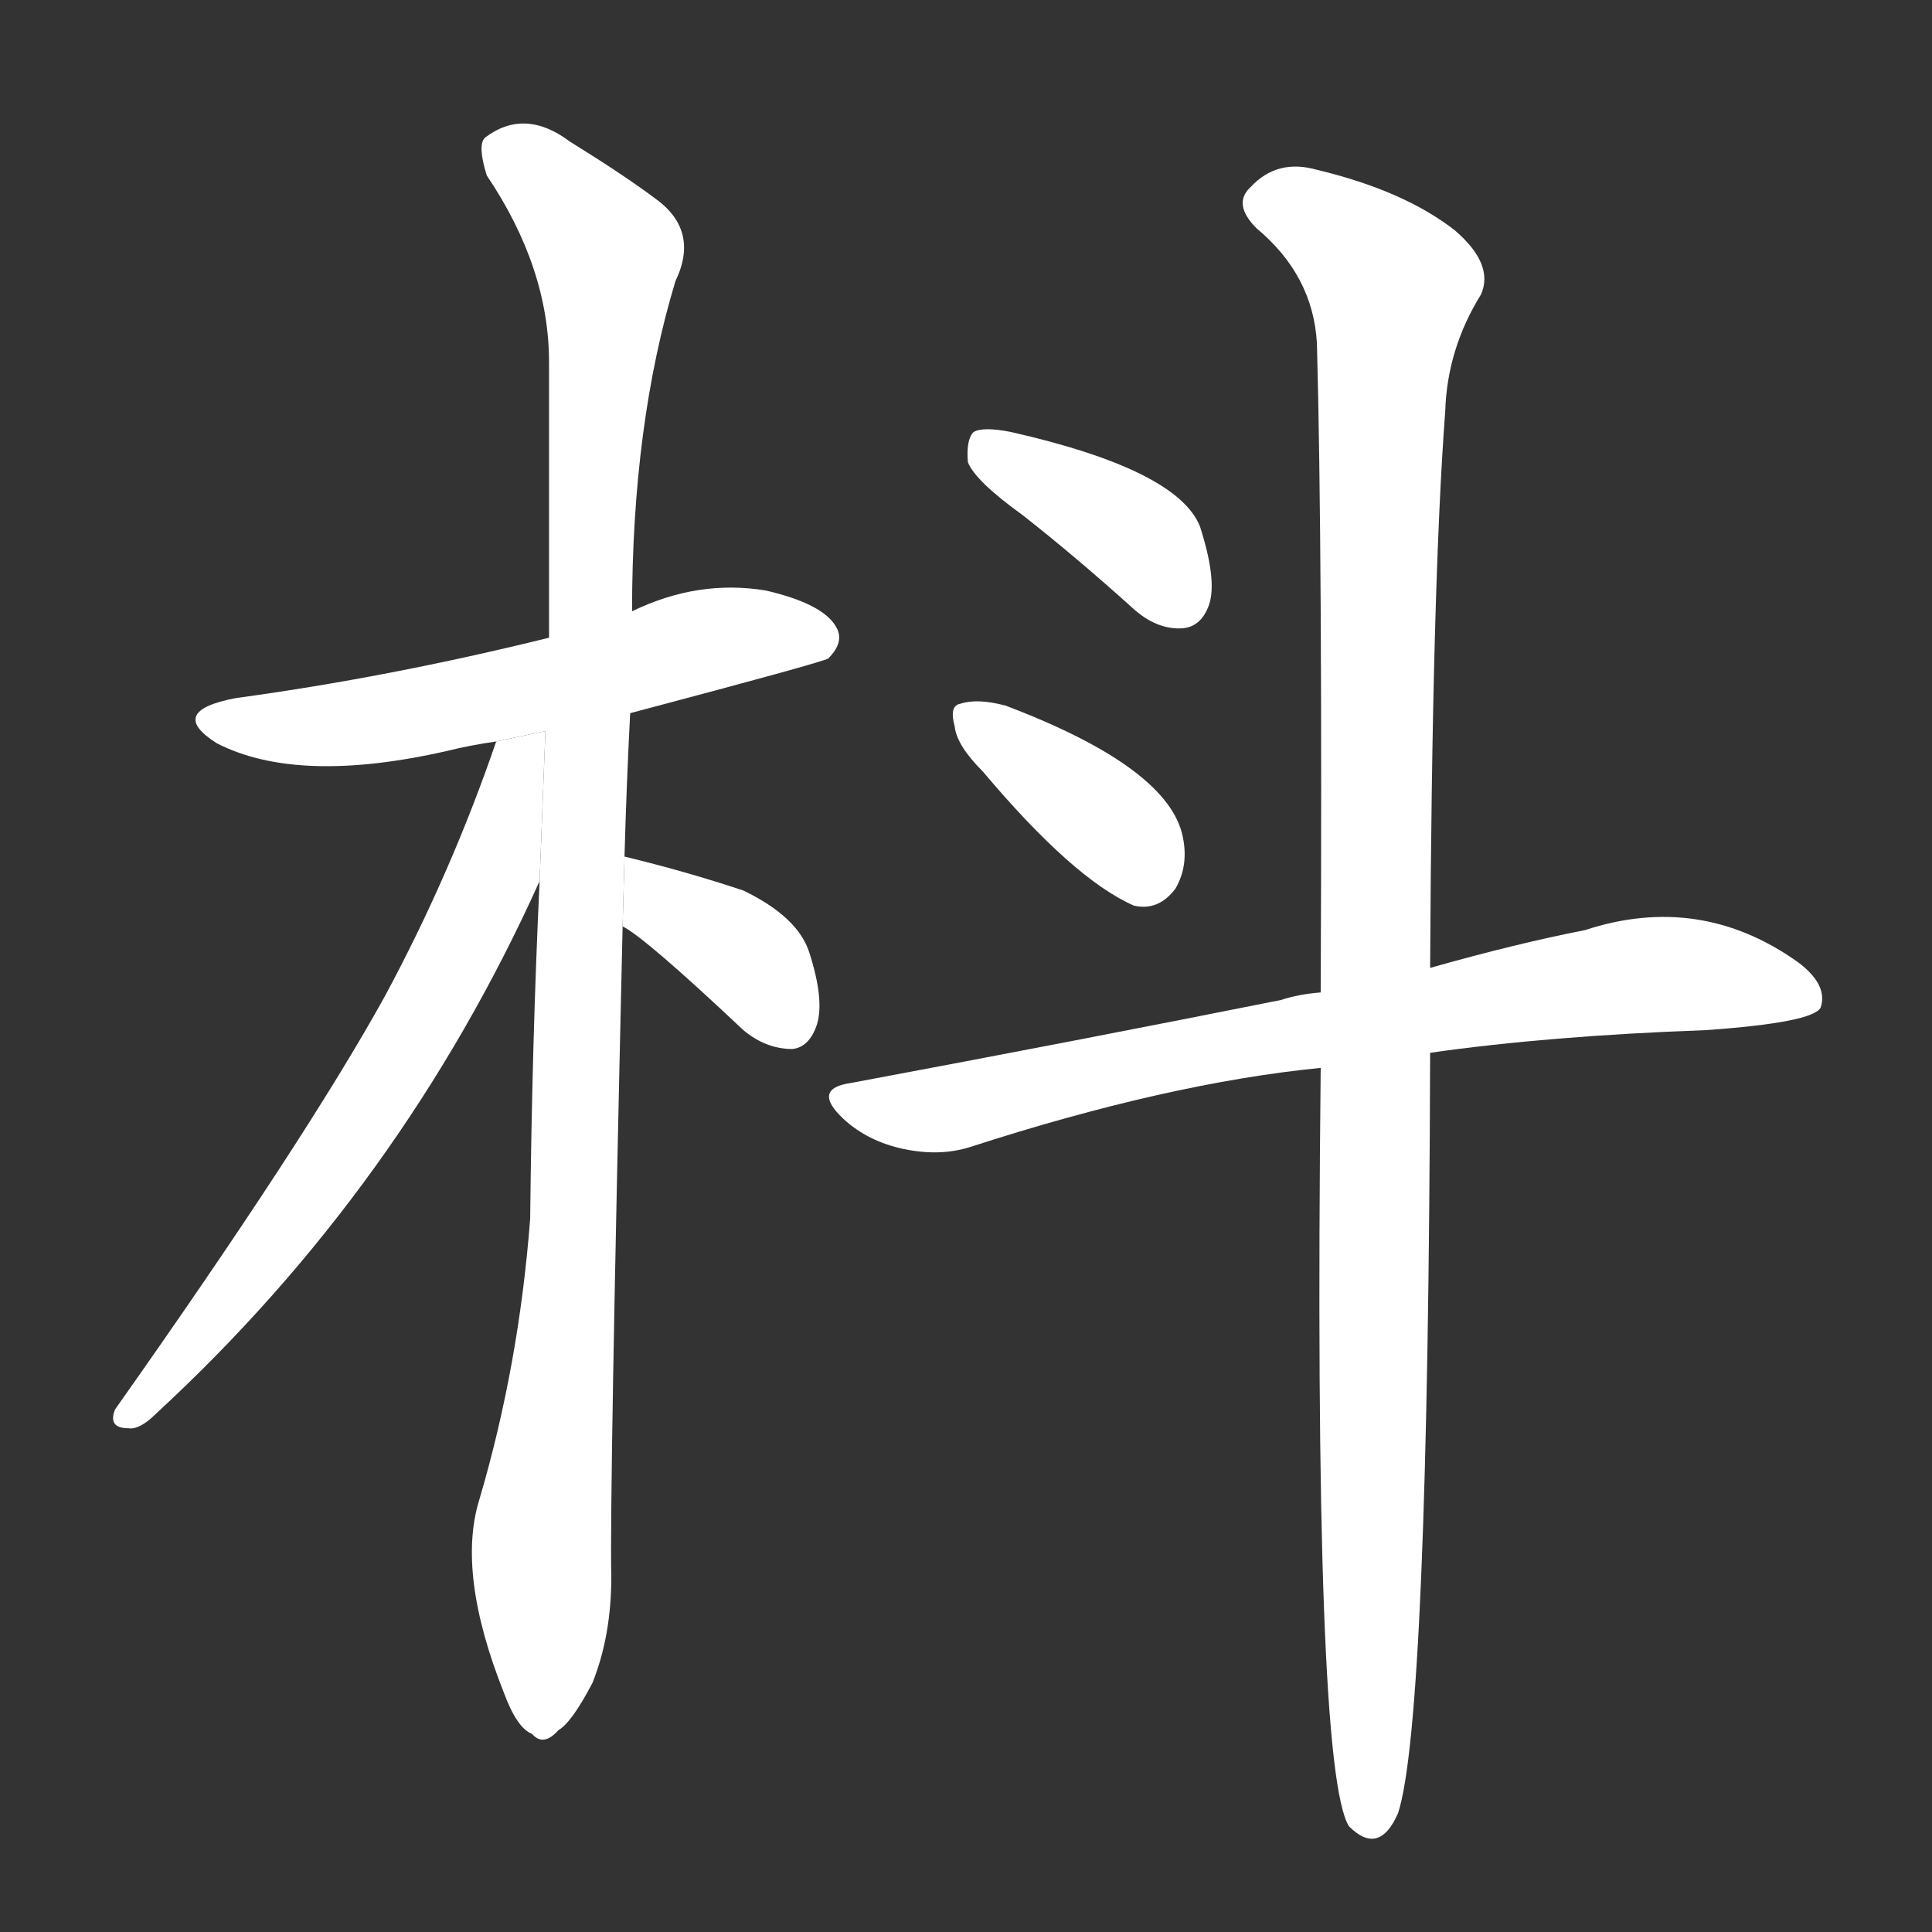 <!-- u6793_dou3_capital -->
<!-- 6793 -->
<!-- 6793 -->
<!-- 6793 -->
<svg viewBox="0 0 1024 1024">
  <rect x="0" y="0" width="1024" height="1024" fill="#333333" stroke="none"/>
  <g transform="scale(1, -1) translate(0, -900)">
    <path fill="#FFFFFF" d="M 334 522 Q 436 549 439 551 Q 448 560 443 568 Q 436 580 406 587 Q 370 593 335 576 L 291 562 Q 206 541 125 530 Q 88 523 115 506 Q 158 484 237 502 Q 249 505 263 507 L 334 522 Z"></path>
    <path fill="#FFFFFF" d="M 331 446 Q 332 483 334 522 L 335 576 Q 335 675 358 751 Q 371 778 347 795 Q 331 807 302 825 Q 278 843 257 827 Q 253 823 258 807 Q 291 758 291 708 Q 291 641 291 562 L 286 433 Q 282 348 281 254 Q 275 176 254 105 Q 242 66 267 3 Q 274 -16 282 -19 Q 288 -26 296 -17 Q 303 -13 314 8 Q 324 33 324 64 Q 323 106 330 409 L 331 446 Z"></path>
    <path fill="#FFFFFF" d="M 263 507 Q 239 437 204 372 Q 162 296 61 153 Q 57 143 68 143 Q 74 142 83 151 Q 213 271 286 433 L 289.082 512.51 L 263 507 Z"></path>
    <path fill="#FFFFFF" d="M 330 409 Q 342 403 394 354 Q 406 344 420 344 Q 429 345 433 357 Q 437 370 429 395 Q 423 414 394 428 Q 364 438 331 446 L 330 409 Z"></path>
    <path fill="#FFFFFF" d="M 542 627 Q 570 605 600 578 Q 613 566 627 567 Q 637 568 641 580 Q 645 593 636 621 Q 624 651 536 671 Q 521 674 516 671 Q 512 667 513 655 Q 517 645 542 627 Z"></path>
    <path fill="#FFFFFF" d="M 521 491 Q 569 434 601 420 Q 614 417 623 429 Q 630 441 627 456 Q 620 493 533 526 Q 518 530 509 527 Q 503 526 506 515 Q 507 505 521 491 Z"></path>
    <path fill="#FFFFFF" d="M 758 342 Q 821 351 904 354 Q 961 358 965 366 Q 969 378 953 390 Q 901 427 840 407 Q 804 400 758 387 L 700 374 Q 688 373 679 370 Q 574 349 451 326 Q 430 323 447 307 Q 460 295 479 291 Q 498 287 514 292 Q 619 326 700 334 L 758 342 Z"></path>
    <path fill="#FFFFFF" d="M 700 334 Q 696 -38 715 -68 Q 731 -84 741 -61 Q 757 -12 758 342 L 758 387 Q 759 589 766 682 Q 767 715 785 744 Q 792 760 771 778 Q 744 799 698 810 Q 677 816 663 801 Q 653 792 666 779 Q 696 754 698 718 Q 701 607 700 374 L 700 334 Z"></path>
  </g>
</svg>
